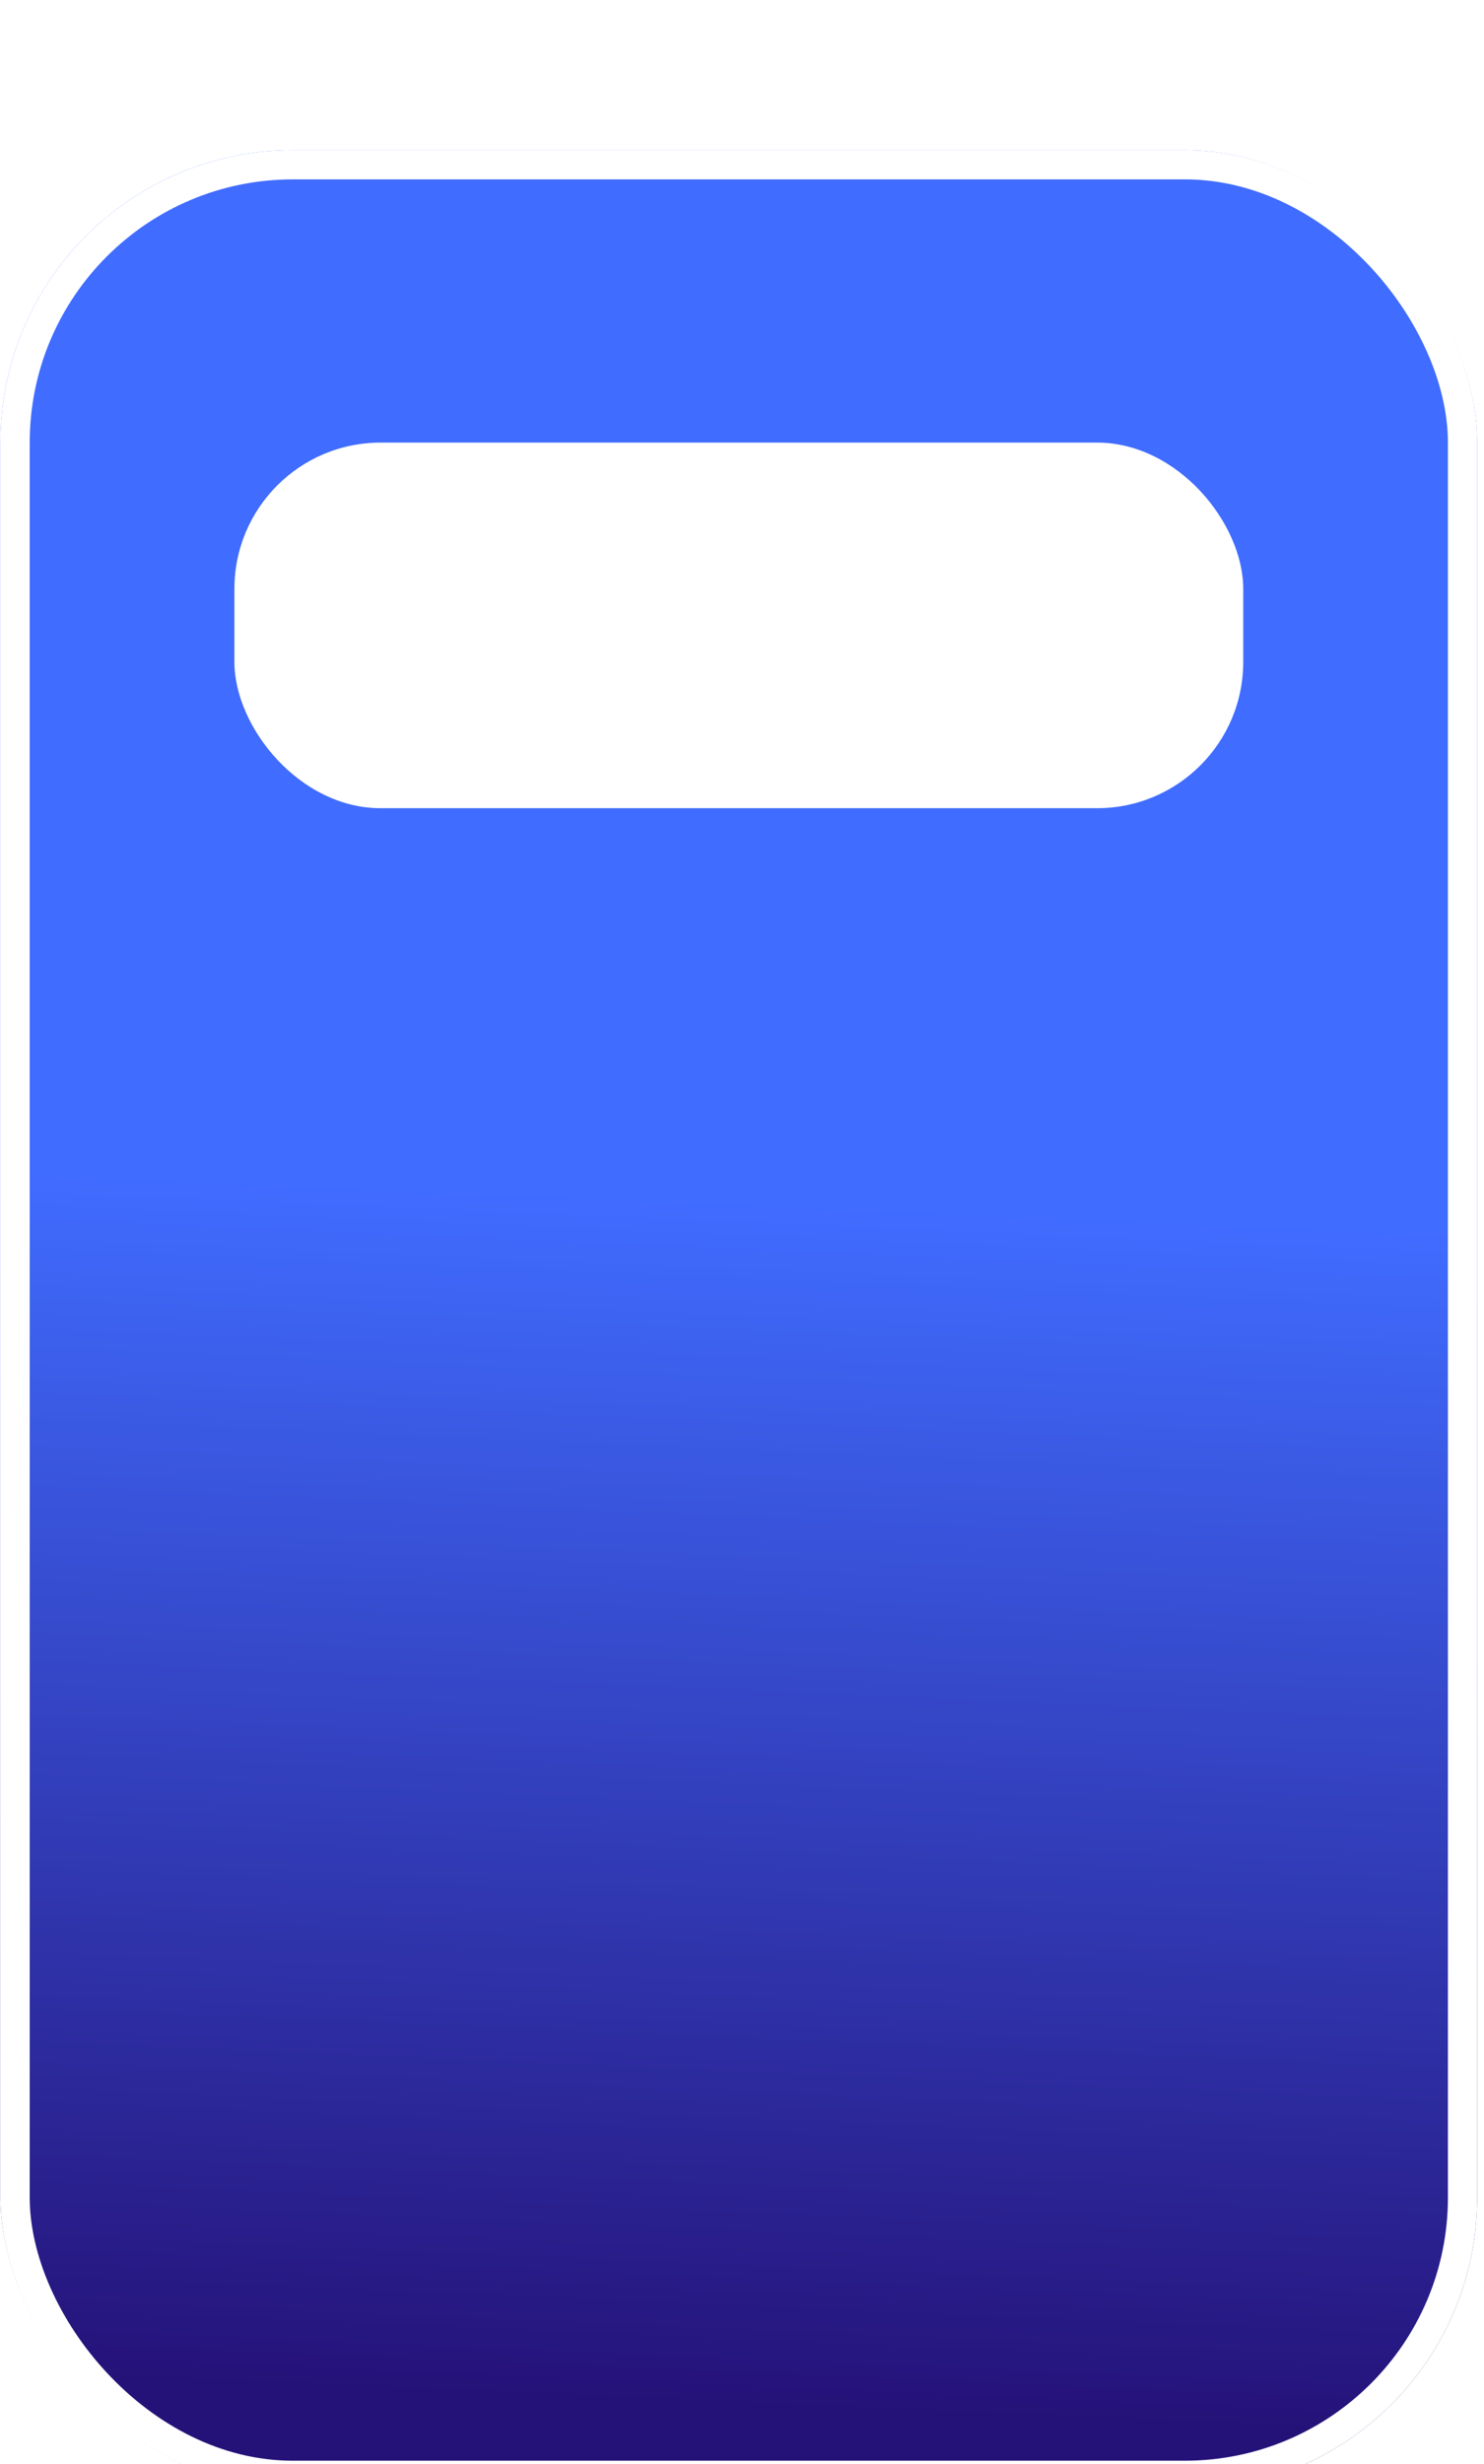 <svg width="203" height="337" viewBox="0 0 203 337" fill="none" xmlns="http://www.w3.org/2000/svg">
<g filter="url(#filter0_dn_214_242)">
<rect x="0.064" y="0.531" width="202" height="320" rx="40" fill="url(#paint0_linear_214_242)"/>
<rect x="2.064" y="2.531" width="198" height="316" rx="38" stroke="white" stroke-width="4"/>
<rect x="32.065" y="40.531" width="138" height="50" rx="20" fill="white"/>
</g>
<defs>
<filter id="filter0_dn_214_242" x="0.064" y="0.531" width="202" height="336" filterUnits="userSpaceOnUse" color-interpolation-filters="sRGB">
<feFlood flood-opacity="0" result="BackgroundImageFix"/>
<feColorMatrix in="SourceAlpha" type="matrix" values="0 0 0 0 0 0 0 0 0 0 0 0 0 0 0 0 0 0 127 0" result="hardAlpha"/>
<feMorphology radius="10" operator="erode" in="SourceAlpha" result="effect1_dropShadow_214_242"/>
<feOffset dy="20"/>
<feGaussianBlur stdDeviation="3"/>
<feComposite in2="hardAlpha" operator="out"/>
<feColorMatrix type="matrix" values="0 0 0 0 0 0 0 0 0 0 0 0 0 0 0 0 0 0 0.25 0"/>
<feBlend mode="normal" in2="BackgroundImageFix" result="effect1_dropShadow_214_242"/>
<feBlend mode="normal" in="SourceGraphic" in2="BackgroundImageFix" result="shape"/>
<feTurbulence type="fractalNoise" baseFrequency="0.5 0.5" stitchTiles="stitch" numOctaves="3" result="noise" seed="3782" />
<feComponentTransfer in="noise" result="coloredNoise1">
<feFuncR type="linear" slope="2" intercept="-0.5" />
<feFuncG type="linear" slope="2" intercept="-0.5" />
<feFuncB type="linear" slope="2" intercept="-0.5" />
<feFuncA type="discrete" tableValues="1 1 1 1 1 1 1 1 1 1 1 1 1 1 1 1 1 1 1 1 1 1 1 1 1 1 1 1 1 1 1 1 1 1 1 1 1 1 1 1 1 1 1 1 1 1 1 1 1 1 1 0 0 0 0 0 0 0 0 0 0 0 0 0 0 0 0 0 0 0 0 0 0 0 0 0 0 0 0 0 0 0 0 0 0 0 0 0 0 0 0 0 0 0 0 0 0 0 0 0 "/>
</feComponentTransfer>
<feComposite operator="in" in2="shape" in="coloredNoise1" result="noise1Clipped" />
<feComponentTransfer in="noise1Clipped" result="color1">
<feFuncA type="table" tableValues="0 0.15" />
</feComponentTransfer>
<feMerge result="effect2_noise_214_242">
<feMergeNode in="shape" />
<feMergeNode in="color1" />
</feMerge>
<feBlend mode="normal" in="effect2_noise_214_242" in2="effect1_dropShadow_214_242" result="effect2_noise_214_242"/>
</filter>
<linearGradient id="paint0_linear_214_242" x1="89.343" y1="143.822" x2="82.389" y2="308.177" gradientUnits="userSpaceOnUse">
<stop stop-color="#406CFF"/>
<stop offset="1" stop-color="#251279"/>
</linearGradient>
</defs>
</svg>
